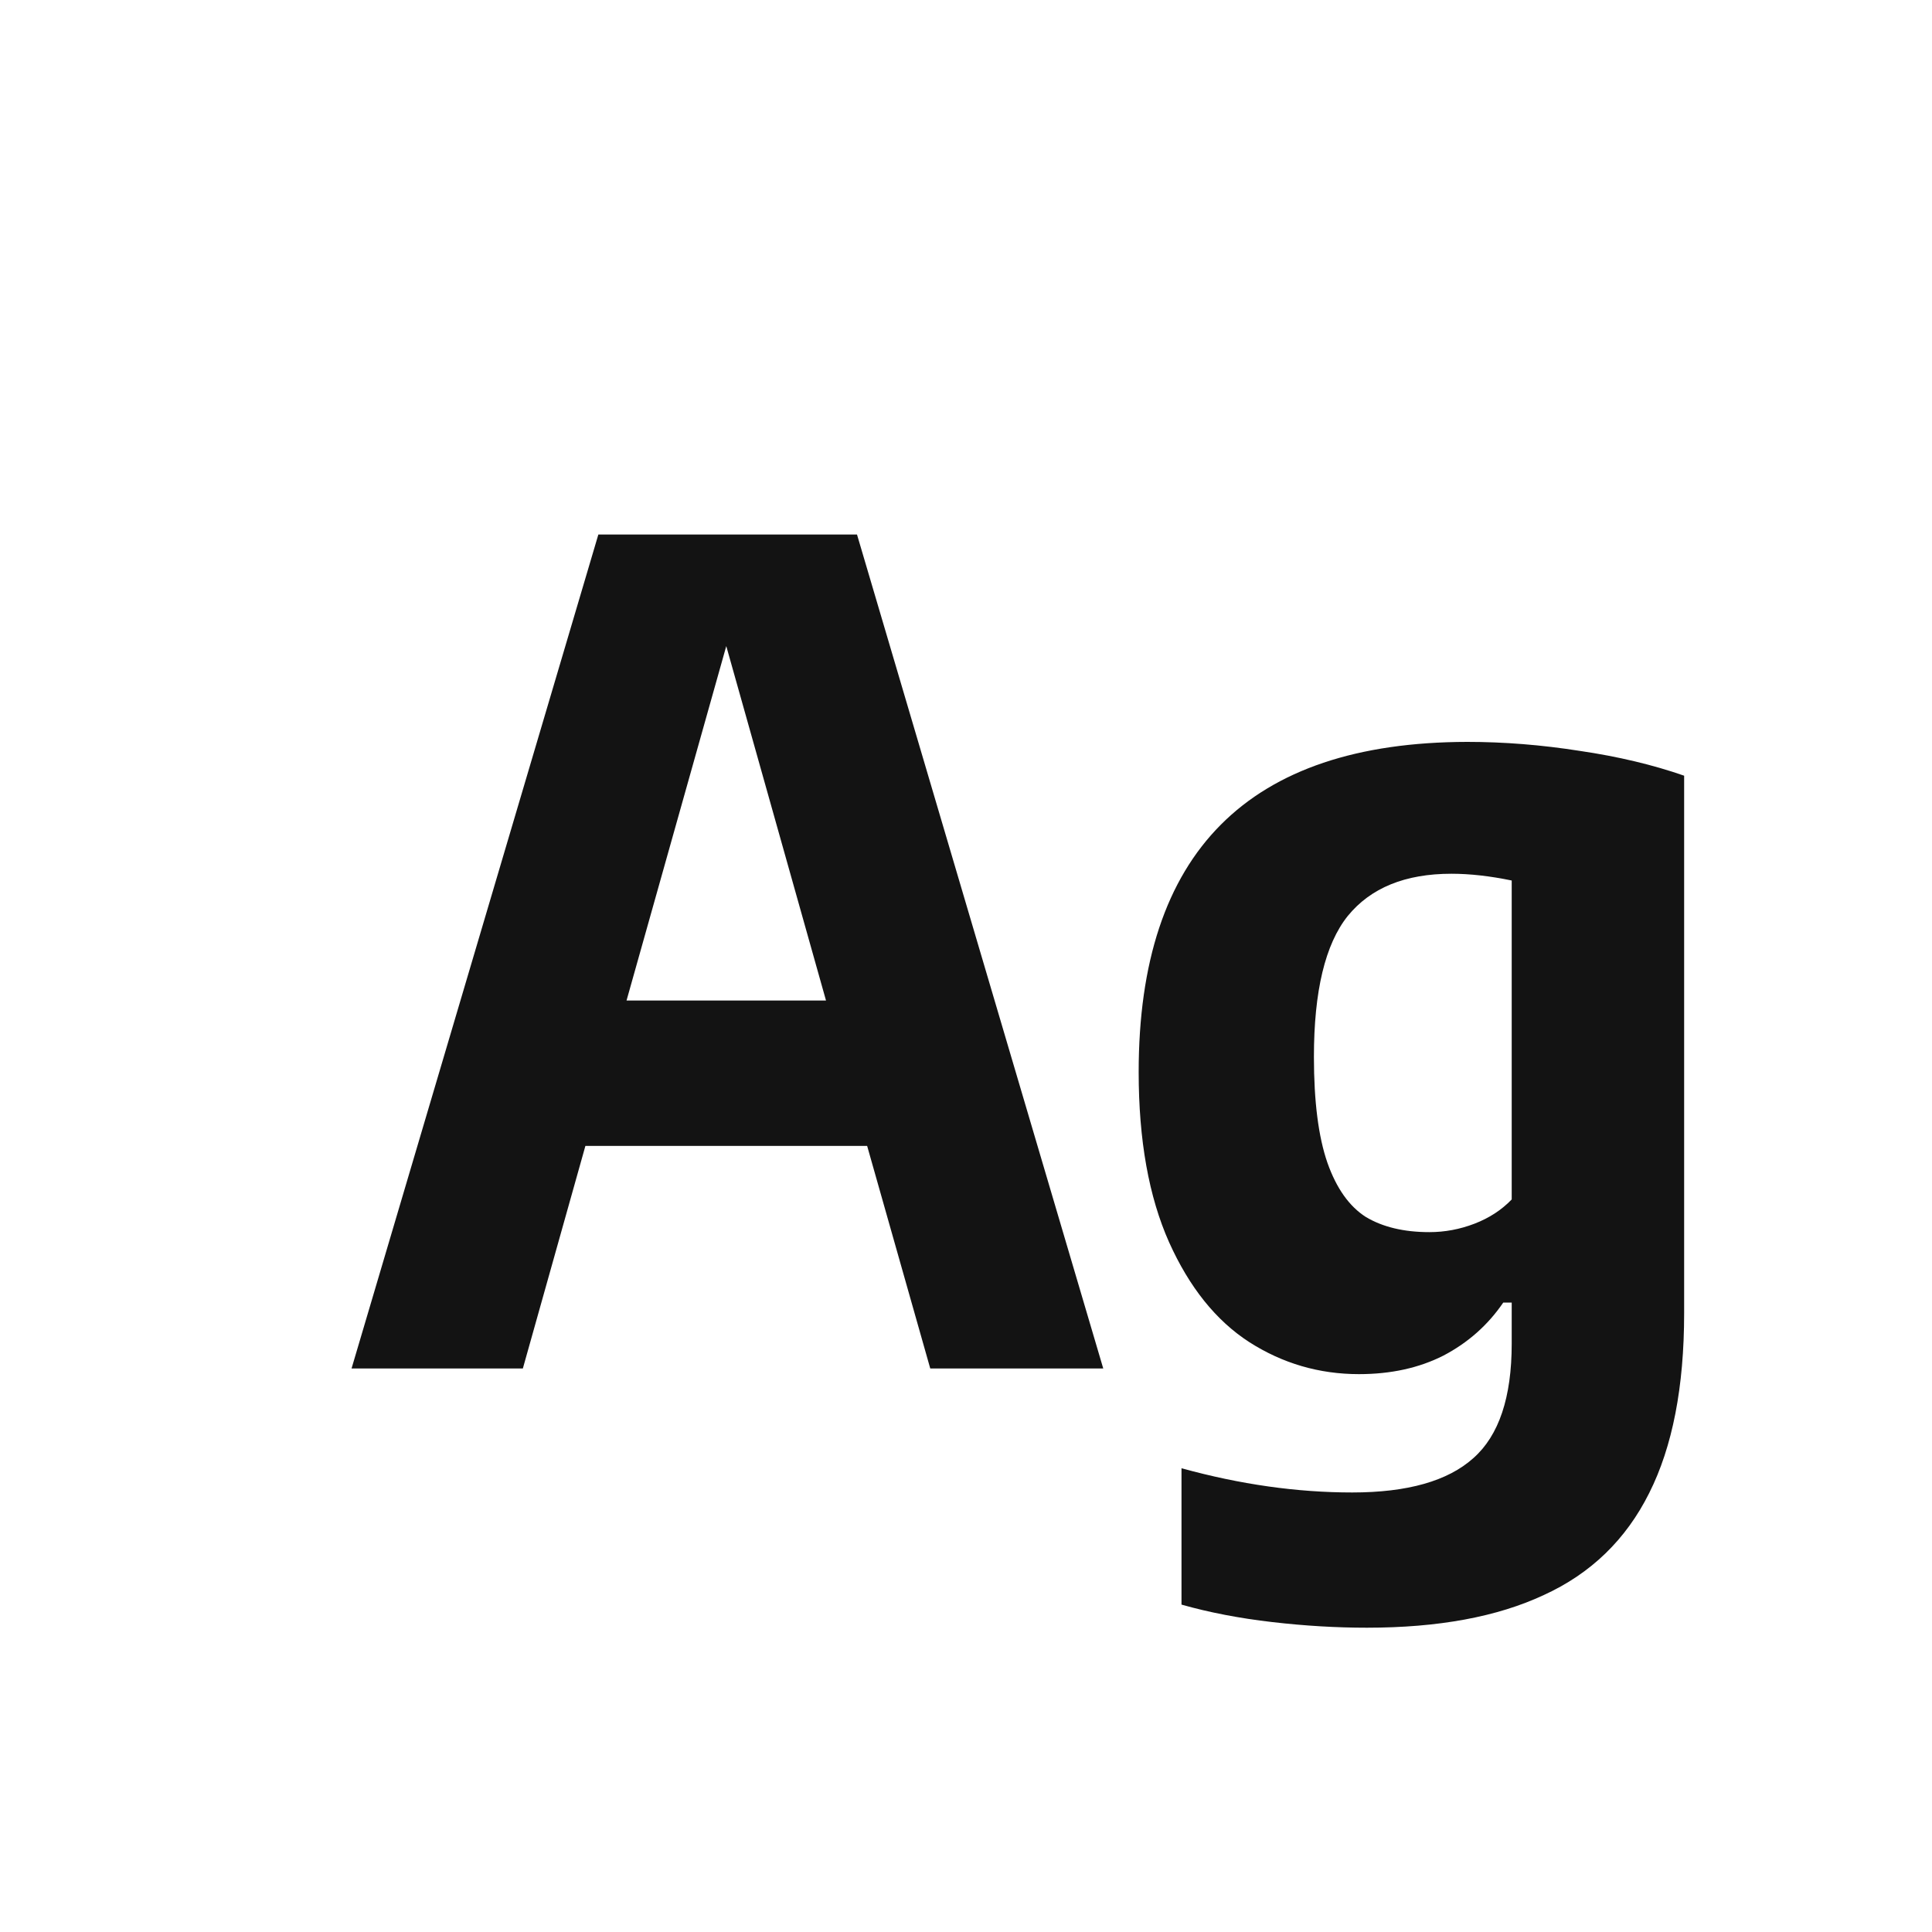 <svg width="24" height="24" viewBox="0 0 24 24" fill="none" xmlns="http://www.w3.org/2000/svg">
<path d="M11.556 17L10.772 14.235H7.272L6.495 17H4.367L7.433 6.64H10.646L13.705 17H11.556ZM7.783 12.429H10.261L9.022 8.026L7.783 12.429ZM16.98 20.22C16.602 20.22 16.21 20.197 15.804 20.15C15.398 20.103 15.022 20.031 14.677 19.933V18.239C15.405 18.44 16.112 18.54 16.798 18.54C17.484 18.54 17.986 18.398 18.303 18.113C18.62 17.833 18.779 17.359 18.779 16.692V16.181H18.674C18.483 16.461 18.235 16.68 17.932 16.839C17.629 16.993 17.279 17.07 16.882 17.07C16.387 17.07 15.932 16.937 15.517 16.671C15.106 16.405 14.775 15.992 14.523 15.432C14.271 14.867 14.145 14.163 14.145 13.318C14.145 10.588 15.505 9.221 18.226 9.216C18.683 9.216 19.15 9.253 19.626 9.328C20.102 9.398 20.534 9.501 20.921 9.636V16.314C20.921 17.229 20.776 17.973 20.487 18.547C20.198 19.126 19.761 19.548 19.178 19.814C18.599 20.085 17.867 20.22 16.98 20.22ZM17.757 15.306C17.948 15.306 18.135 15.271 18.317 15.201C18.499 15.131 18.653 15.031 18.779 14.9V10.938C18.508 10.882 18.259 10.854 18.03 10.854C17.456 10.854 17.027 11.029 16.742 11.379C16.462 11.729 16.322 12.312 16.322 13.129C16.322 13.684 16.378 14.123 16.49 14.445C16.602 14.762 16.761 14.986 16.966 15.117C17.176 15.243 17.44 15.306 17.757 15.306Z" fill="#131313"/>
</svg>
